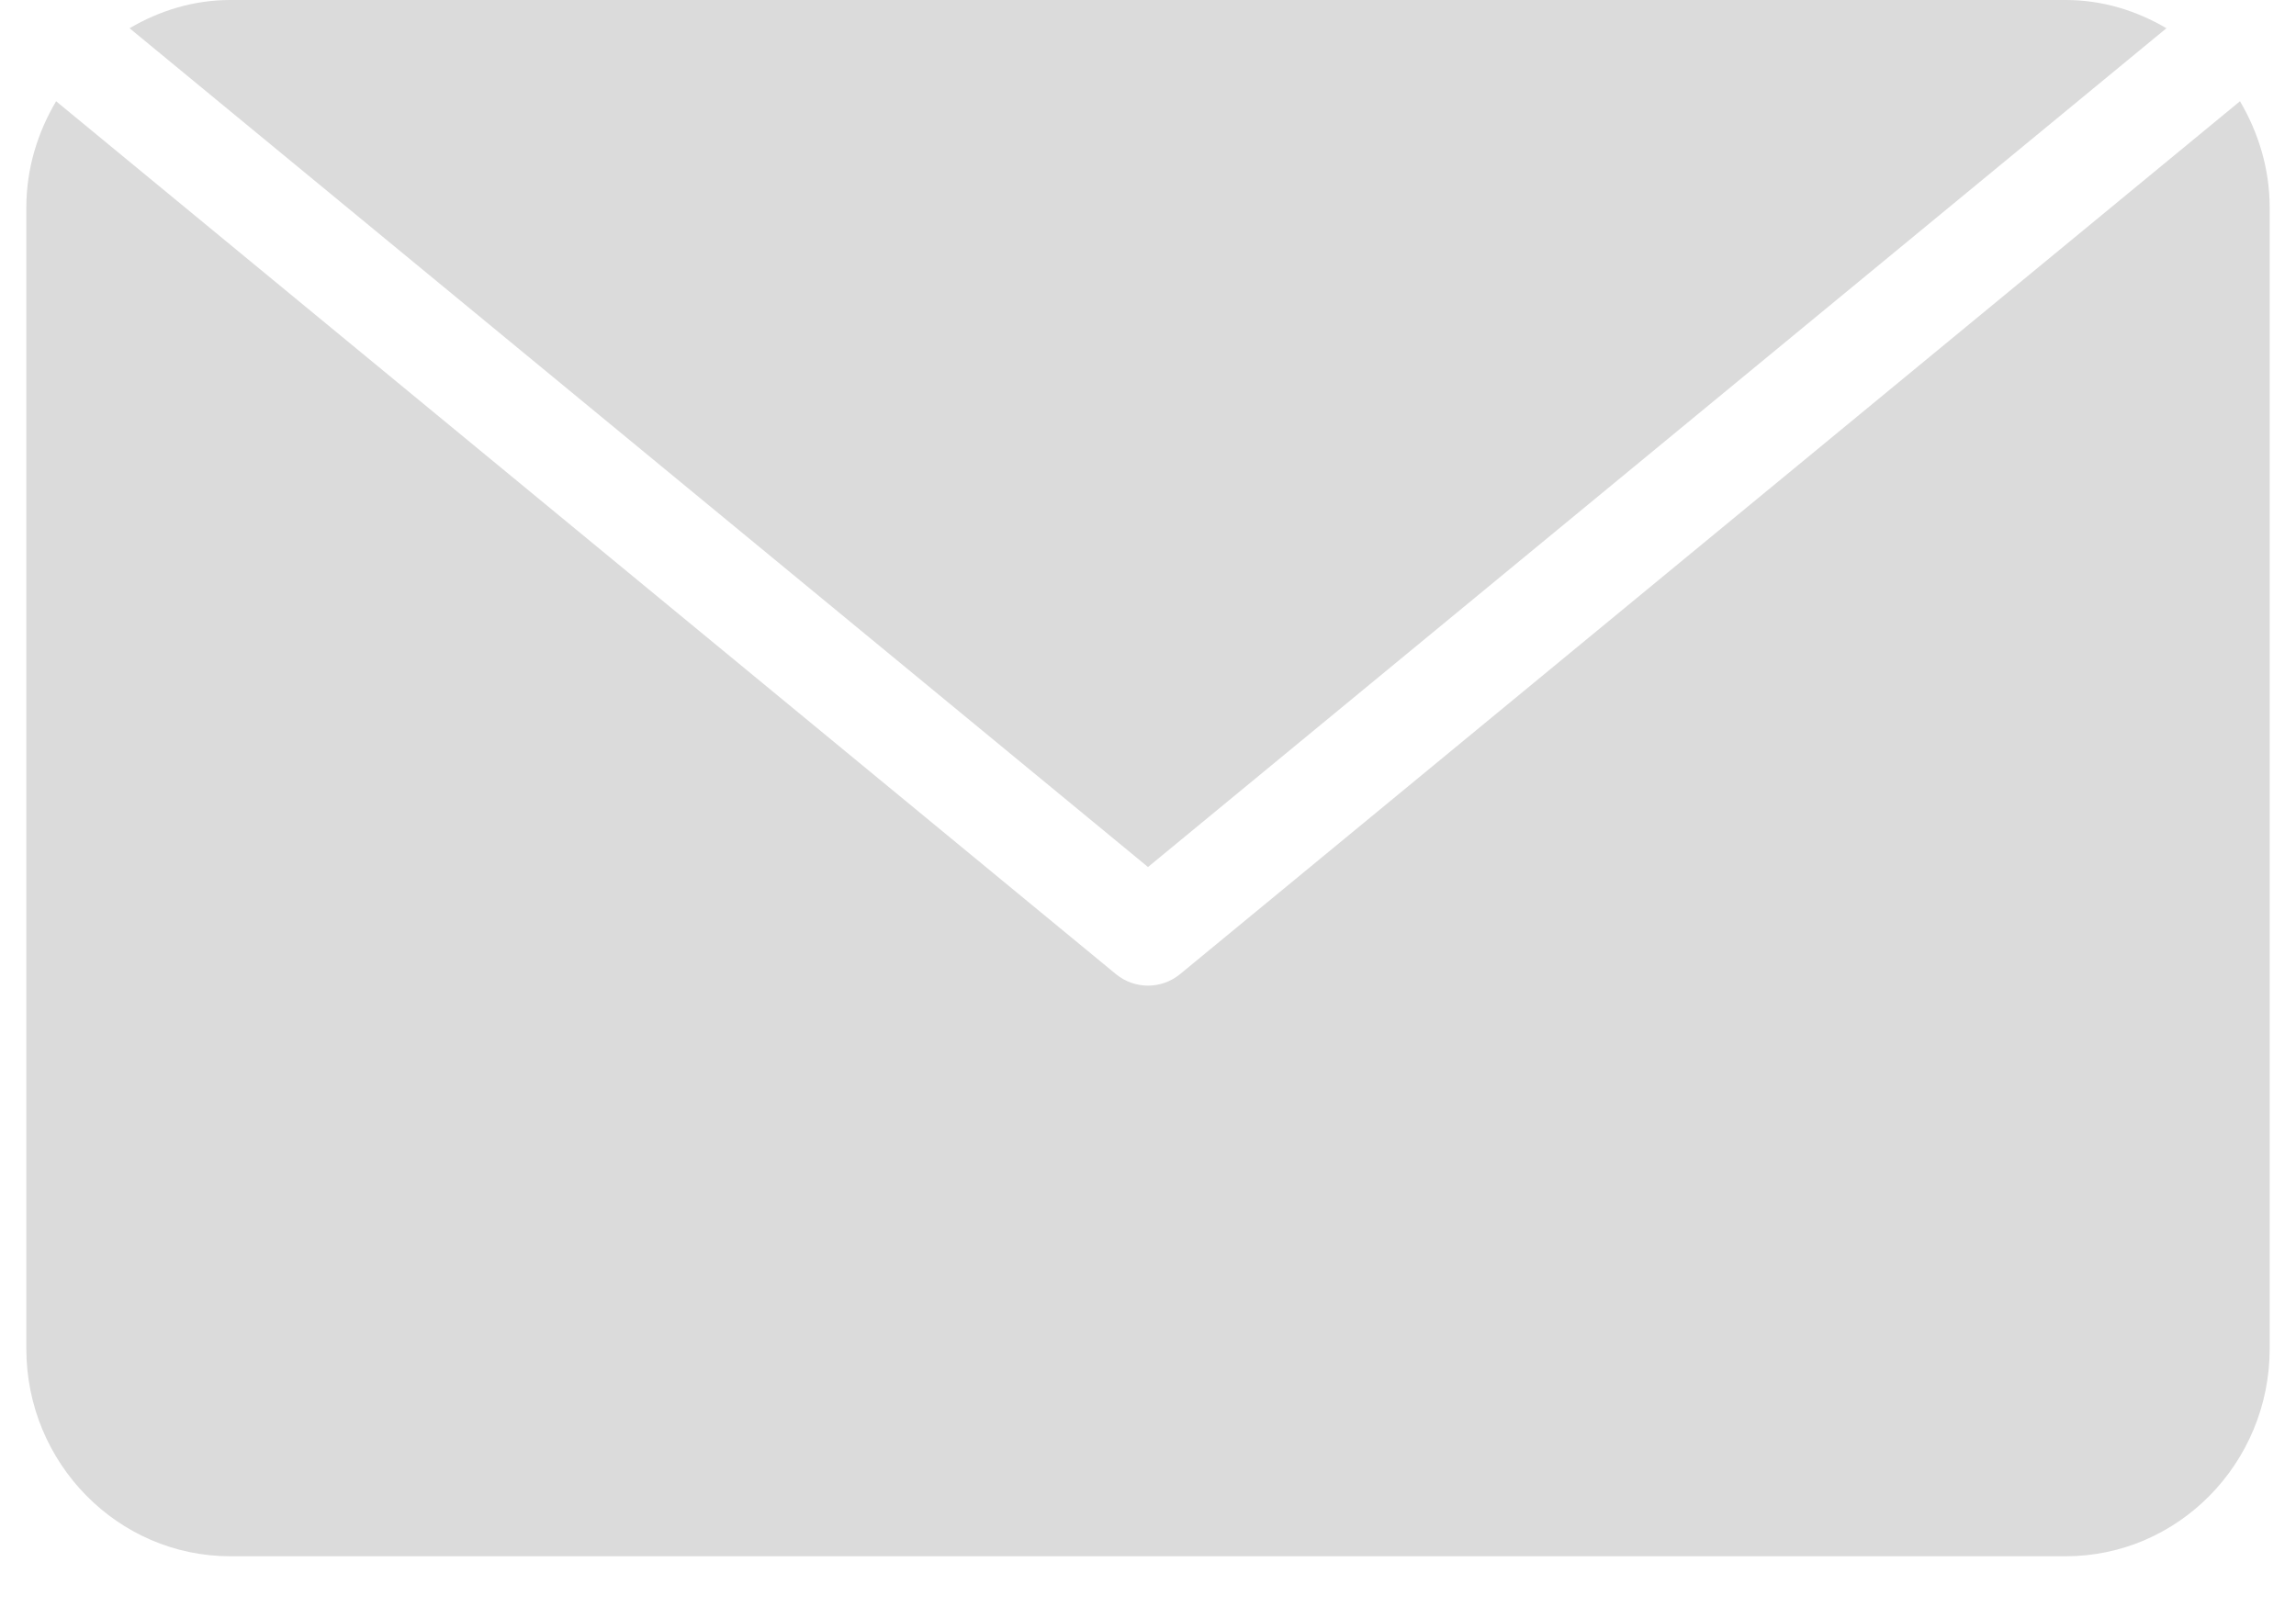 <svg width="30px" height="21px" viewBox="0 0 30 21" version="1.1" xmlns="http://www.w3.org/2000/svg" xmlns:xlink="http://www.w3.org/1999/xlink">
    <!-- Generator: Sketch 46.2 (44496) - http://www.bohemiancoding.com/sketch -->
    <desc>Created with Sketch.</desc>
    <defs></defs>
    <g id="Fire" stroke="none" stroke-width="1" fill="none" fill-rule="evenodd">
        <g transform="translate(-76, -330)" id="Group-15" fill="#DBDBDB">
            <g transform="translate(76, 330)">
                <g id="Group-10">
                    <path d="M29.268,1.323 L15.42,12.729 C15.297,12.83 15.148,12.88 15,12.88 C14.852,12.88 14.703,12.83 14.58,12.729 L0.733,1.323 C0.492,1.731 0.344,2.202 0.344,2.712 L0.344,17.625 C0.344,19.12 1.539,20.337 3.009,20.337 L26.991,20.337 C28.461,20.337 29.656,19.12 29.656,17.625 L29.656,2.712 C29.656,2.202 29.508,1.731 29.268,1.323" id="Fill-100"></path>
                    <path d="M28.307,0.369 C27.917,0.14 27.472,0 26.991,0 L3.009,0 C2.528,0 2.083,0.14 1.693,0.369 L15,11.33 L28.307,0.369" id="Fill-101"></path>
                </g>
            </g>
        </g>
    </g>
</svg>

